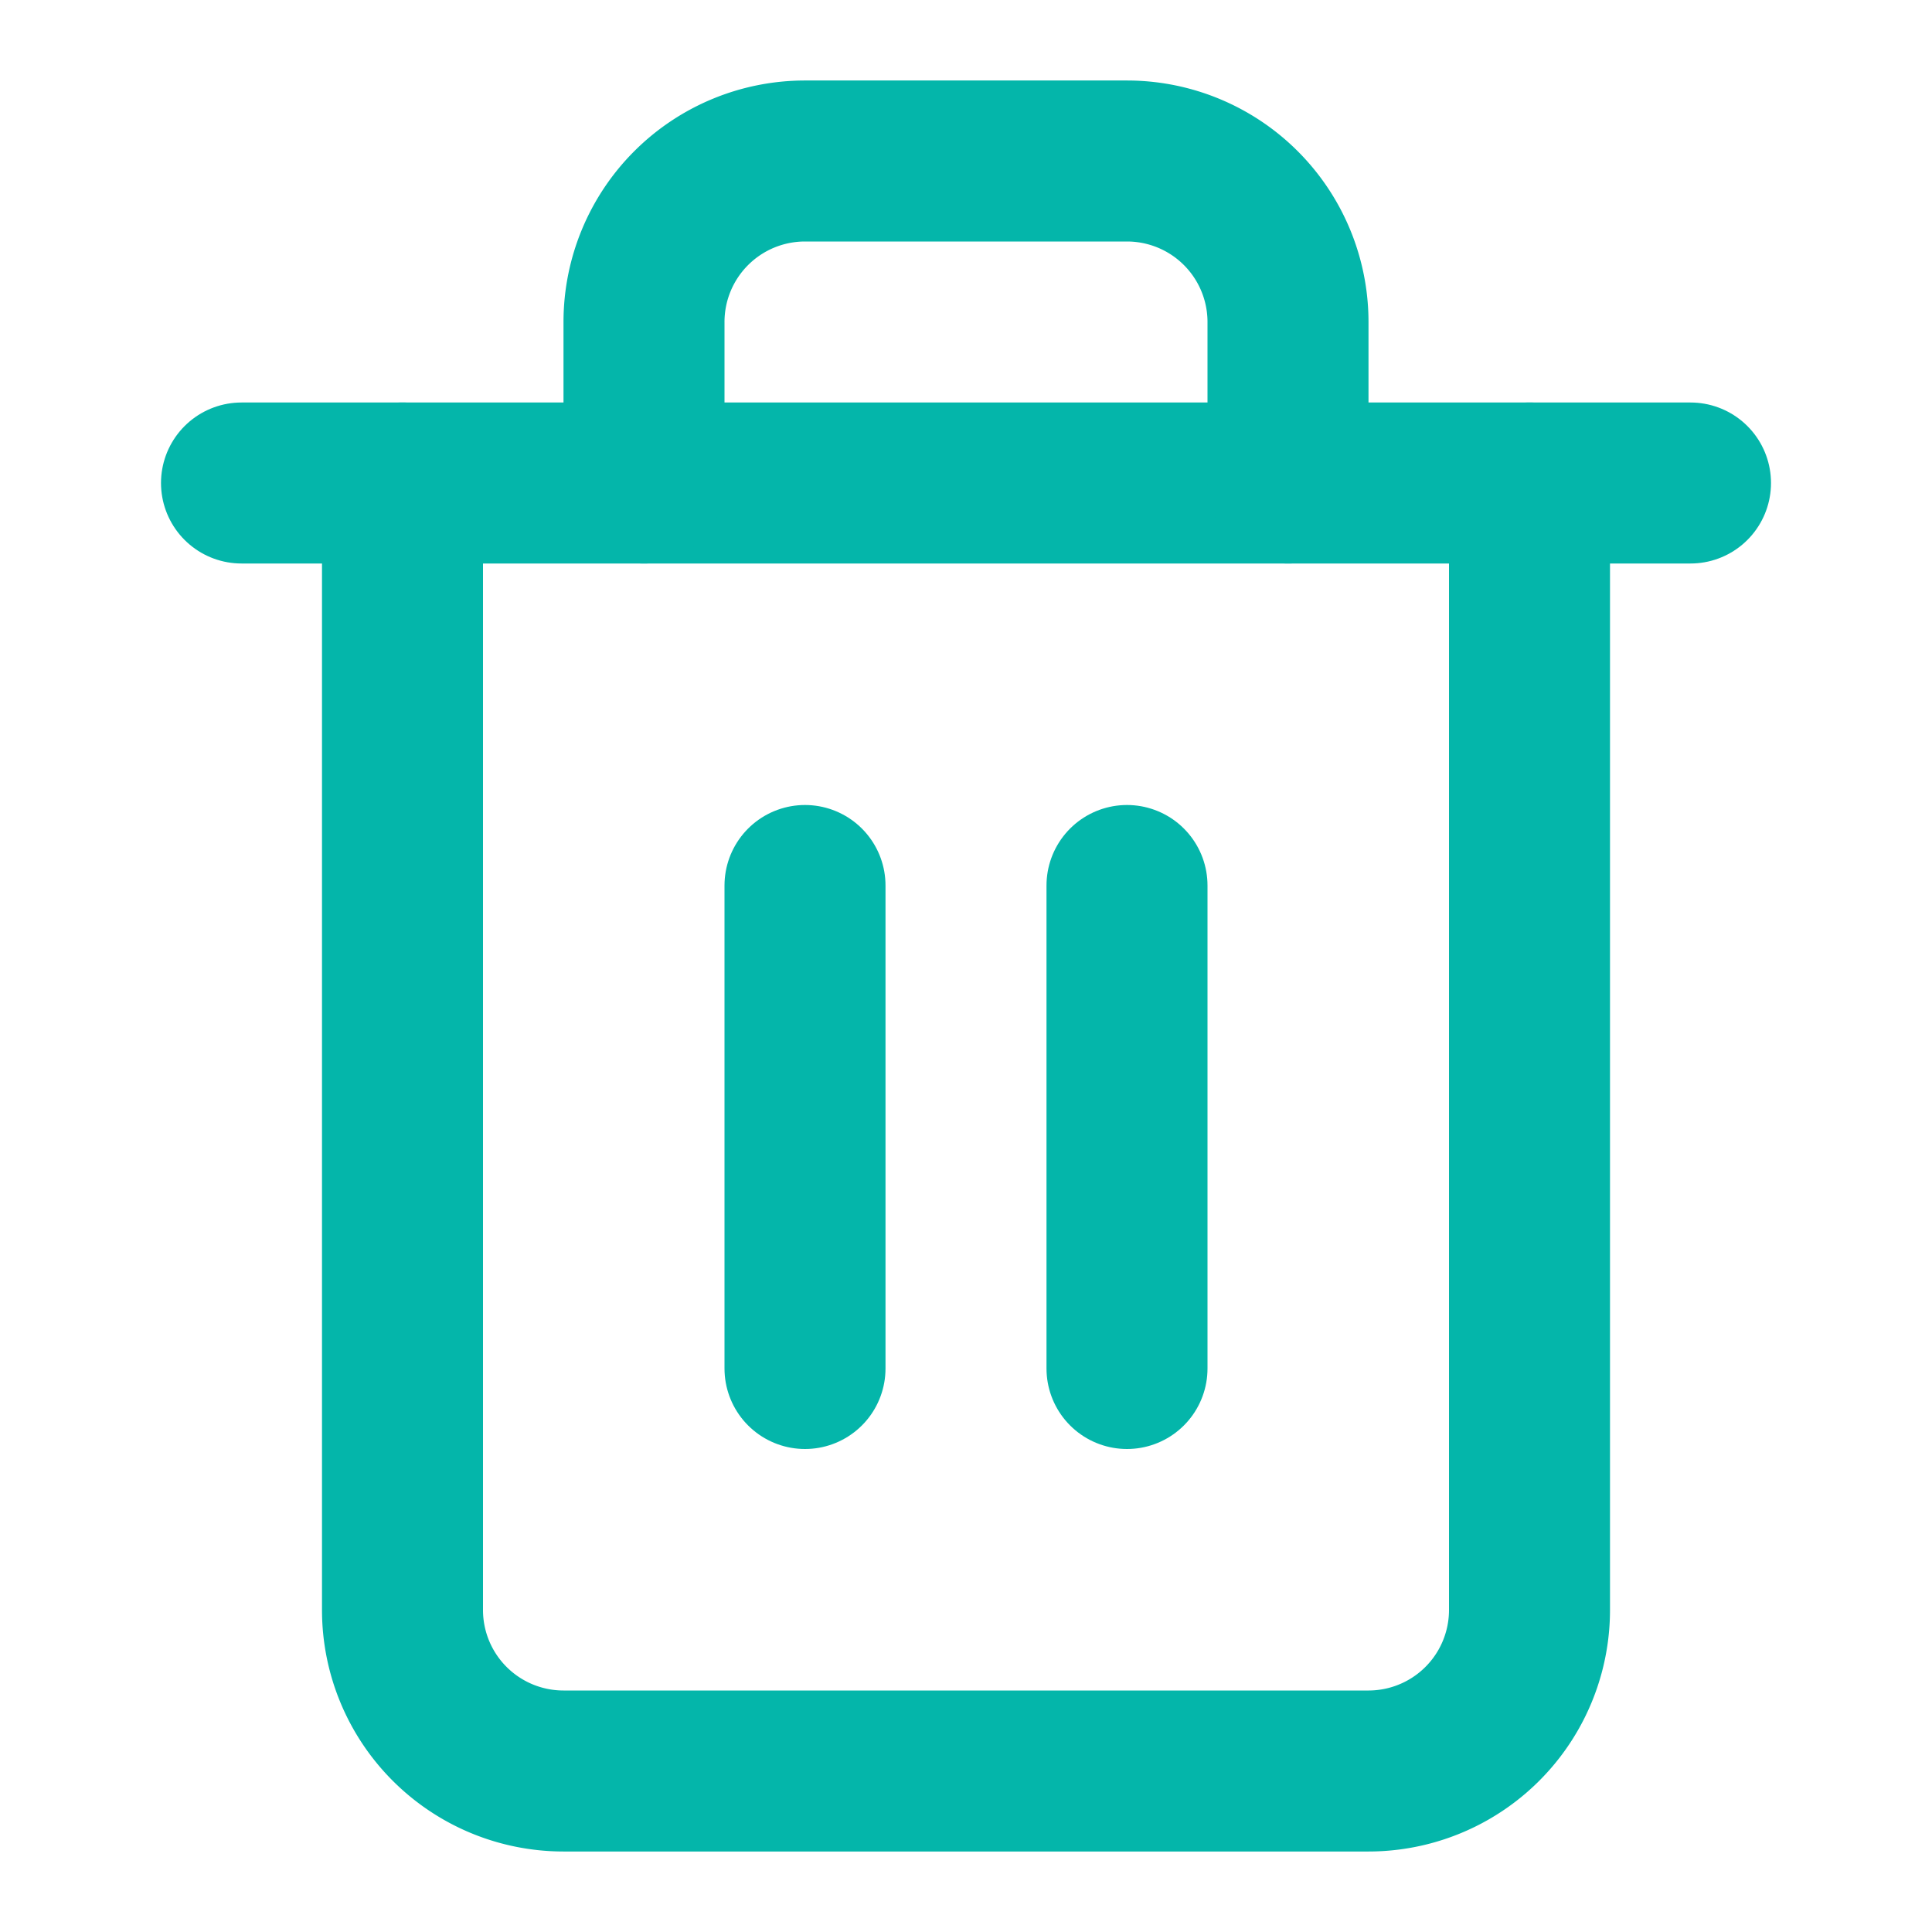 <svg xmlns="http://www.w3.org/2000/svg" width="24" height="24" viewBox="0 0 24 24" fill="none" stroke="#04b6aa" stroke-width="2" stroke-linecap="round" stroke-linejoin="round" class="remove-svg">
    <polyline points="3 6 5 6 21 6"></polyline>
    <path d="M19 6v14a2 2 0 0 1-2 2H7a2 2 0 0 1-2-2V6m3 0V4a2 2 0 0 1 2-2h4a2 2 0 0 1 2 2v2"></path>
    <line x1="10" y1="11" x2="10" y2="17"></line><line x1="14" y1="11" x2="14" y2="17"></line>
</svg>